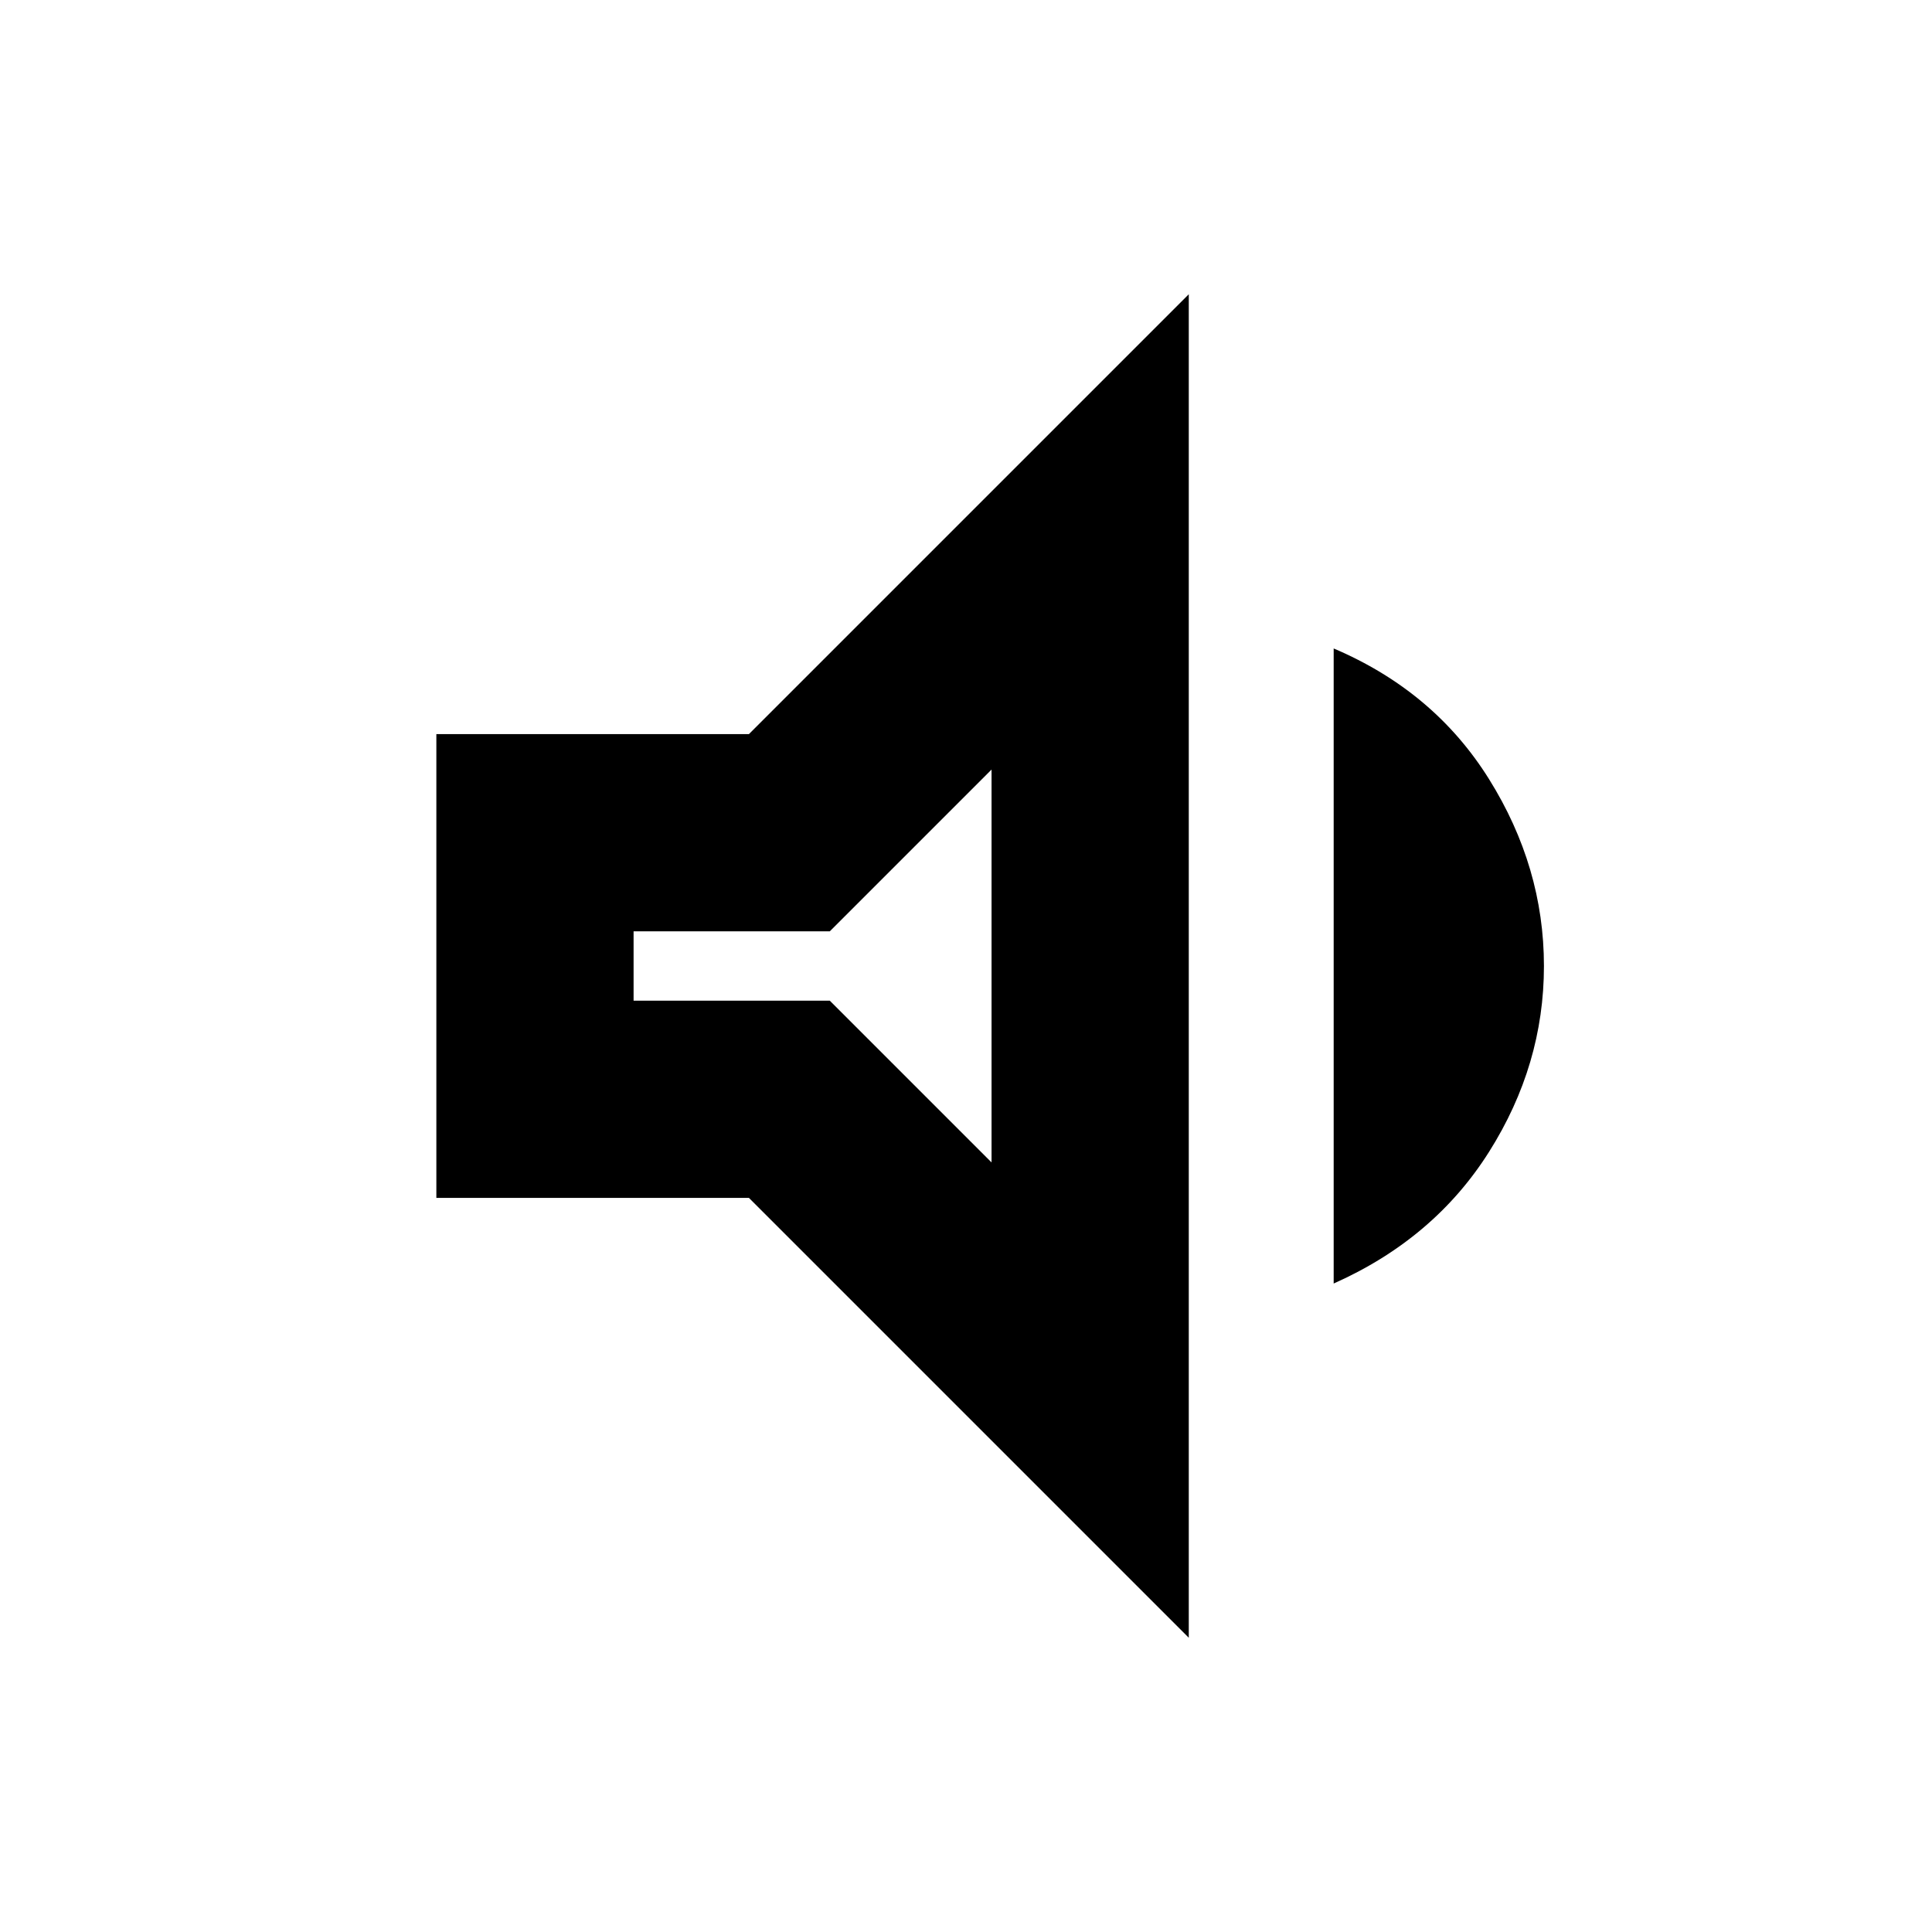 <svg xmlns="http://www.w3.org/2000/svg" height="20" viewBox="0 -960 960 960" width="20"><path d="M216.825-364.782v-230.436H372.13l218.566-218.567v667.57L372.13-364.782H216.825Zm445.871 42.565v-315.566q49.957 21.261 77.218 64.957Q767.175-529.13 767.175-480q0 49.13-27.261 92.326-27.261 43.196-77.218 65.457ZM492.695-577.608l-80.391 80.391h-97.478v34.434h97.478l80.391 80.391v-195.216ZM402.478-480Z"/></svg>